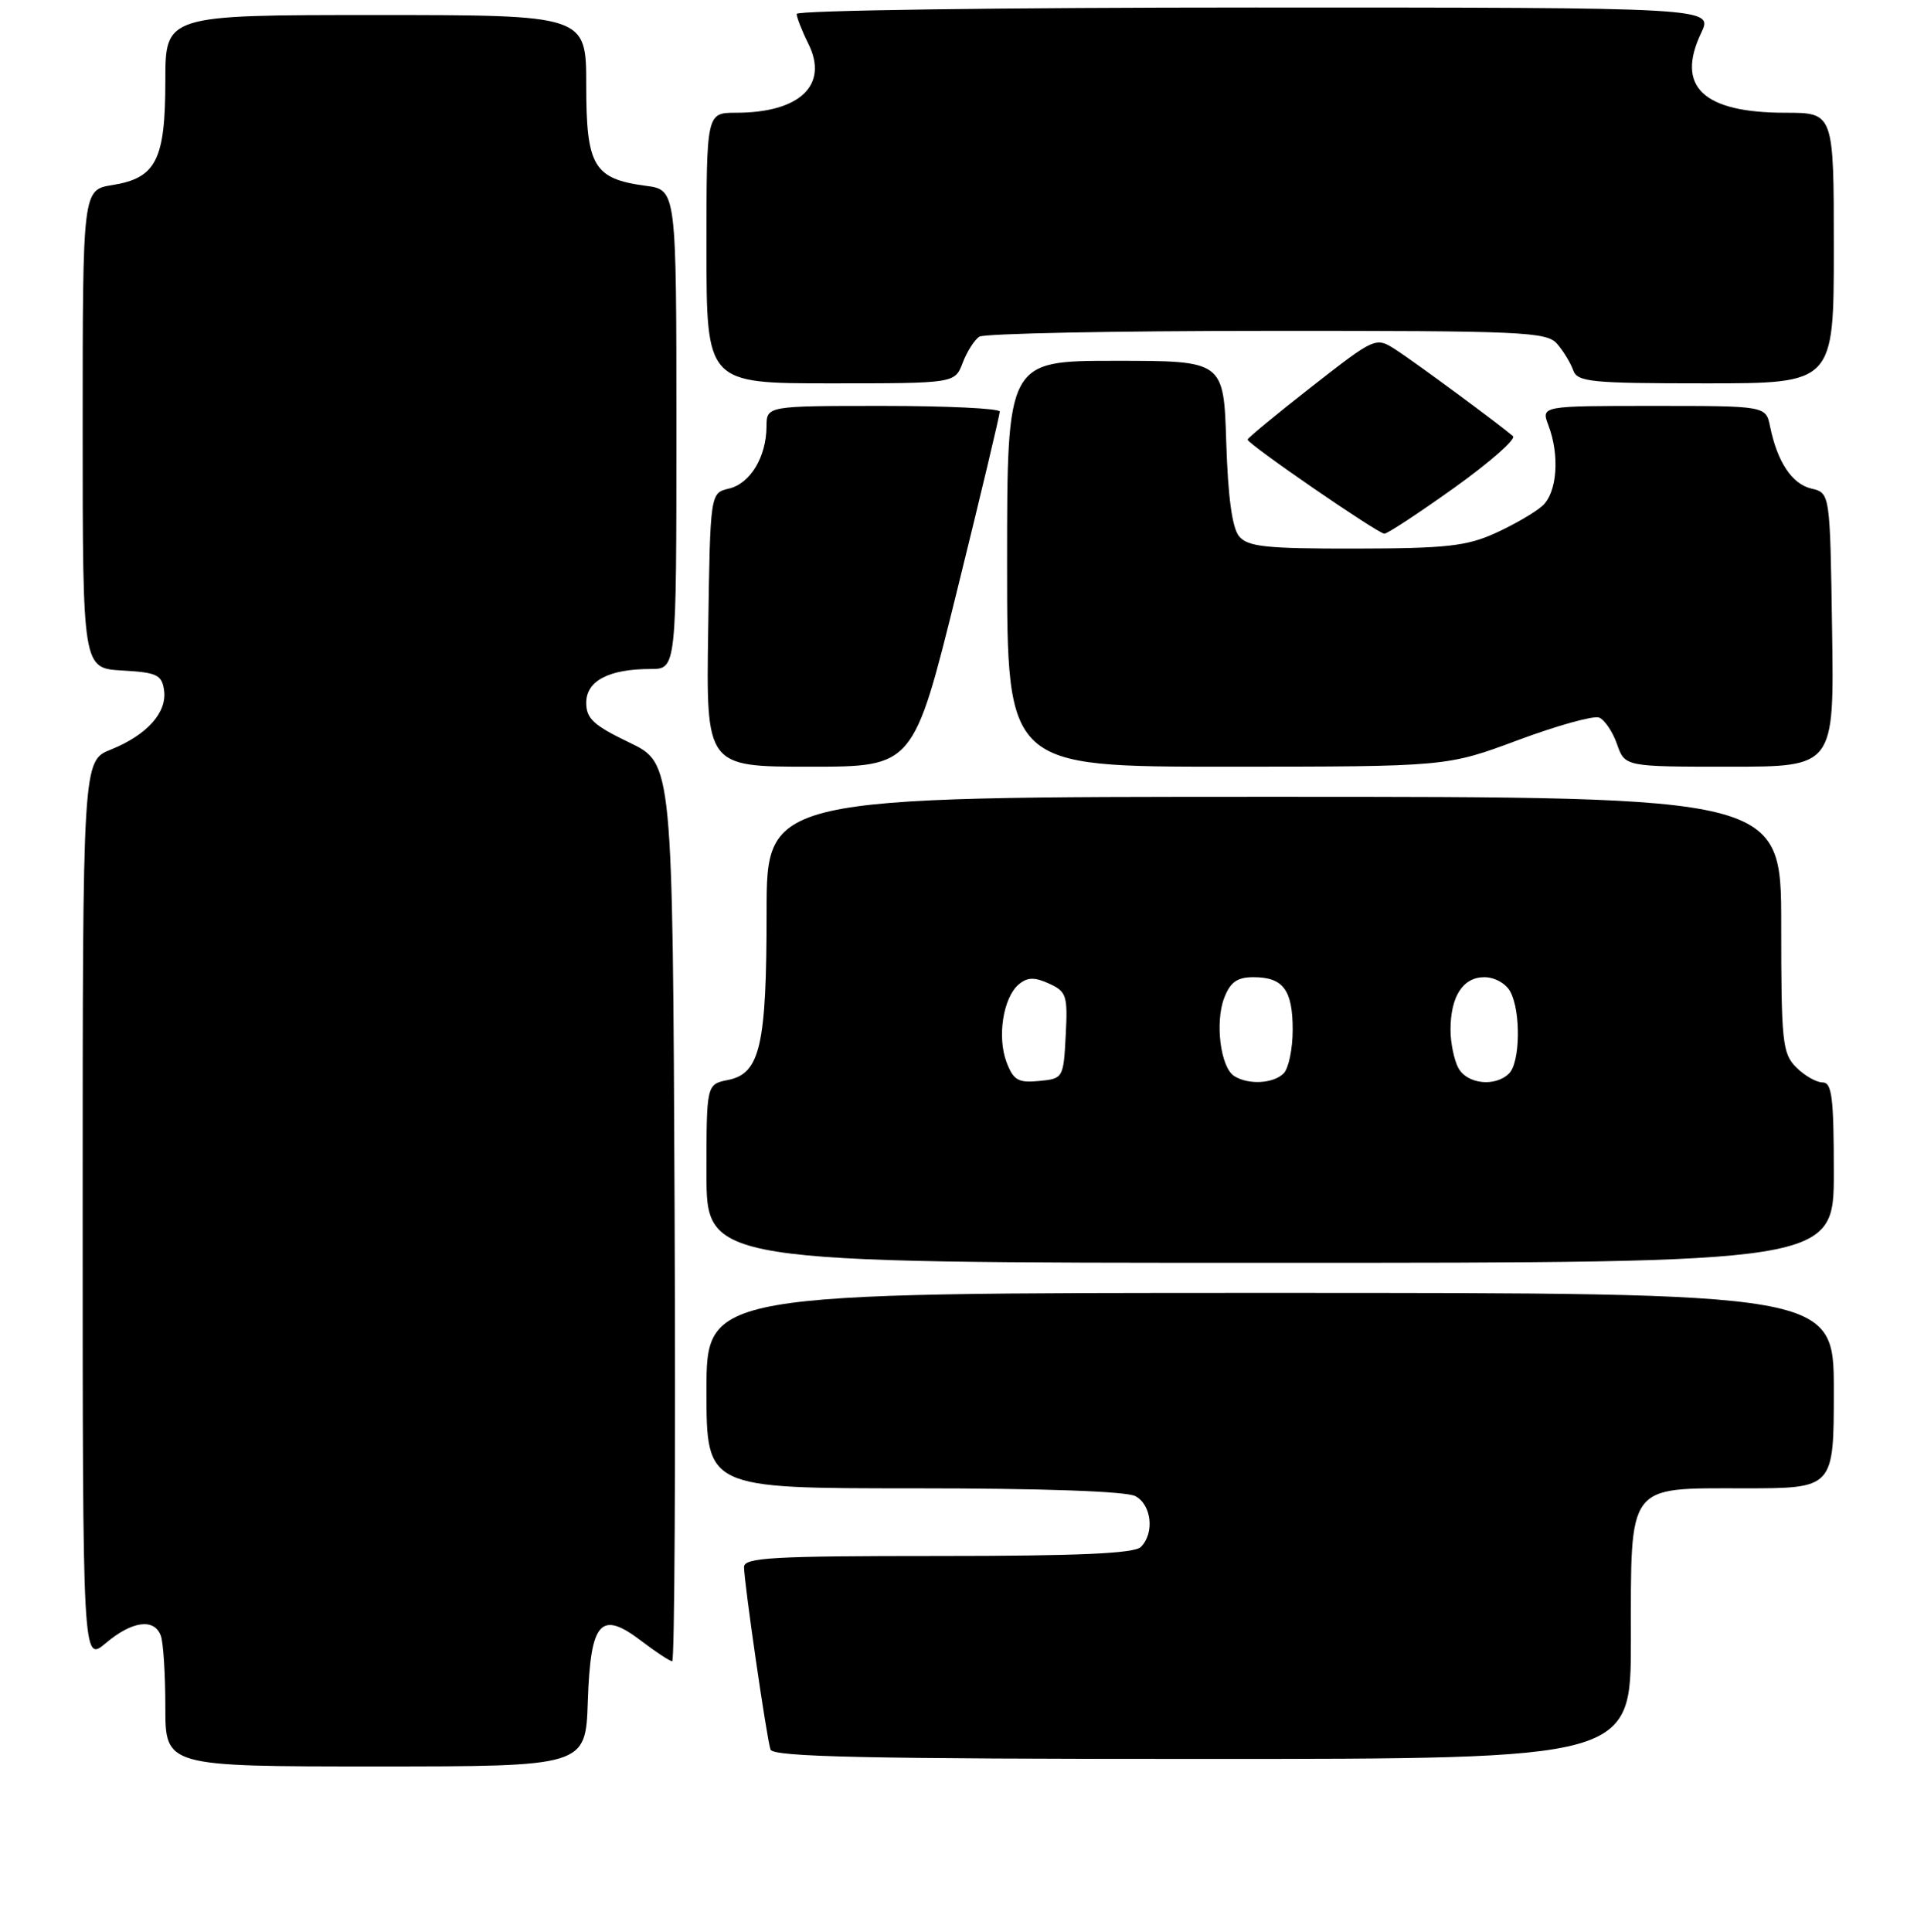 <?xml version="1.0" encoding="UTF-8" standalone="no"?>
<!DOCTYPE svg PUBLIC "-//W3C//DTD SVG 1.1//EN" "http://www.w3.org/Graphics/SVG/1.1/DTD/svg11.dtd" >
<svg xmlns="http://www.w3.org/2000/svg" xmlns:xlink="http://www.w3.org/1999/xlink" version="1.1" viewBox="0 0 256 257">
 <g >
 <path fill="currentColor"
d=" M 78.21 226.36 C 78.57 215.67 79.91 214.17 85.34 218.31 C 87.28 219.79 89.13 221.00 89.44 221.00 C 89.76 221.00 89.90 194.12 89.76 161.27 C 89.50 101.55 89.50 101.55 83.75 98.79 C 78.98 96.50 78.00 95.60 78.00 93.49 C 78.00 90.58 81.01 89.00 86.57 89.00 C 90.00 89.00 90.00 89.00 90.00 57.13 C 90.00 25.26 90.00 25.26 85.92 24.72 C 78.99 23.79 78.00 22.11 78.00 11.35 C 78.00 2.00 78.00 2.00 50.00 2.00 C 22.00 2.00 22.00 2.00 22.00 10.78 C 22.00 21.29 20.77 23.69 14.95 24.62 C 11.00 25.26 11.00 25.26 11.00 57.08 C 11.00 88.90 11.00 88.90 16.25 89.20 C 20.88 89.46 21.54 89.77 21.83 91.83 C 22.25 94.79 19.55 97.79 14.75 99.72 C 11.00 101.22 11.00 101.22 11.00 161.20 C 11.00 221.18 11.00 221.18 14.08 218.59 C 17.56 215.65 20.50 215.25 21.39 217.58 C 21.73 218.45 22.00 222.73 22.00 227.08 C 22.00 235.00 22.00 235.00 49.96 235.00 C 77.92 235.00 77.92 235.00 78.21 226.36 Z  M 217.00 218.22 C 217.00 197.18 216.39 198.00 232.06 198.00 C 244.00 198.00 244.00 198.00 244.00 185.00 C 244.00 172.00 244.00 172.00 169.00 172.00 C 94.00 172.00 94.00 172.00 94.00 185.00 C 94.00 198.00 94.00 198.00 121.57 198.00 C 138.66 198.00 149.87 198.39 151.07 199.04 C 153.23 200.19 153.64 203.96 151.80 205.80 C 150.93 206.67 143.53 207.00 124.80 207.00 C 102.77 207.00 99.00 207.21 99.00 208.47 C 99.00 210.50 102.00 231.21 102.52 232.75 C 102.85 233.73 115.23 234.00 159.97 234.00 C 217.00 234.00 217.00 234.00 217.00 218.22 Z  M 244.00 156.00 C 244.00 146.00 243.75 144.00 242.50 144.00 C 241.68 144.00 240.10 143.10 239.00 142.00 C 237.16 140.16 237.00 138.67 237.00 123.00 C 237.00 106.00 237.00 106.00 169.50 106.00 C 102.00 106.00 102.00 106.00 102.00 121.35 C 102.00 139.07 101.14 142.82 96.89 143.67 C 94.00 144.25 94.00 144.25 94.00 156.12 C 94.00 168.00 94.00 168.00 169.00 168.00 C 244.00 168.00 244.00 168.00 244.00 156.00 Z  M 127.30 78.75 C 130.46 65.96 133.04 55.16 133.02 54.75 C 133.01 54.34 126.03 54.00 117.50 54.00 C 102.00 54.00 102.00 54.00 101.99 56.75 C 101.96 60.80 99.83 64.33 96.99 65.00 C 94.50 65.59 94.50 65.59 94.23 83.79 C 93.95 102.00 93.95 102.00 107.75 102.00 C 121.54 102.00 121.54 102.00 127.30 78.75 Z  M 201.96 98.47 C 207.16 96.53 212.02 95.18 212.76 95.46 C 213.49 95.74 214.57 97.33 215.15 98.99 C 216.20 102.00 216.20 102.00 230.12 102.00 C 244.05 102.00 244.05 102.00 243.77 83.79 C 243.50 65.59 243.50 65.59 241.02 65.00 C 238.43 64.39 236.49 61.47 235.52 56.75 C 234.96 54.00 234.96 54.00 220.01 54.00 C 205.05 54.00 205.05 54.00 206.02 56.57 C 207.55 60.58 207.19 65.52 205.23 67.29 C 204.26 68.17 201.45 69.80 198.98 70.92 C 195.16 72.66 192.41 72.96 180.37 72.98 C 168.45 73.00 166.03 72.74 164.87 71.35 C 163.95 70.24 163.39 66.14 163.16 58.85 C 162.82 48.00 162.82 48.00 148.41 48.00 C 134.00 48.00 134.00 48.00 134.00 75.00 C 134.00 102.00 134.00 102.00 163.25 102.00 C 192.50 101.99 192.50 101.99 201.96 98.47 Z  M 193.54 64.86 C 198.26 61.48 201.76 58.41 201.31 58.02 C 199.45 56.42 188.29 48.19 185.77 46.56 C 183.04 44.80 183.04 44.80 174.52 51.45 C 169.84 55.11 166.00 58.28 166.00 58.48 C 166.00 59.07 183.35 71.00 184.20 71.00 C 184.61 71.00 188.81 68.24 193.54 64.86 Z  M 128.09 48.27 C 128.66 46.77 129.66 45.20 130.31 44.79 C 130.97 44.37 148.19 44.02 168.60 44.02 C 202.70 44.00 205.81 44.14 207.19 45.75 C 208.02 46.71 208.98 48.29 209.32 49.25 C 209.87 50.82 211.65 51.00 226.97 51.00 C 244.00 51.00 244.00 51.00 244.00 33.00 C 244.00 15.00 244.00 15.00 237.55 15.00 C 226.61 15.00 222.95 11.53 226.35 4.39 C 227.97 1.00 227.97 1.00 166.98 1.00 C 133.44 1.00 106.00 1.38 106.00 1.85 C 106.00 2.31 106.70 4.10 107.55 5.81 C 110.30 11.31 106.43 15.00 97.93 15.00 C 94.00 15.00 94.00 15.00 94.00 33.00 C 94.00 51.00 94.00 51.00 110.52 51.00 C 127.05 51.00 127.05 51.00 128.09 48.27 Z  M 133.93 141.32 C 132.65 137.96 133.48 132.68 135.56 130.95 C 136.71 129.99 137.64 129.97 139.58 130.85 C 141.91 131.91 142.08 132.44 141.80 137.75 C 141.50 143.43 141.46 143.50 138.25 143.81 C 135.48 144.08 134.84 143.71 133.93 141.32 Z  M 164.21 143.15 C 162.40 142.00 161.64 136.01 162.89 132.75 C 163.70 130.65 164.62 130.00 166.78 130.00 C 170.74 130.00 172.00 131.69 172.00 137.00 C 172.00 139.53 171.46 142.14 170.80 142.80 C 169.43 144.17 166.10 144.35 164.21 143.15 Z  M 194.04 142.07 C 193.47 141.00 193.00 138.72 193.00 137.00 C 193.00 132.57 194.65 130.00 197.50 130.00 C 198.88 130.00 200.38 130.84 200.96 131.93 C 202.38 134.57 202.27 141.33 200.80 142.80 C 198.96 144.64 195.19 144.23 194.04 142.07 Z "/>
</g>
</svg>